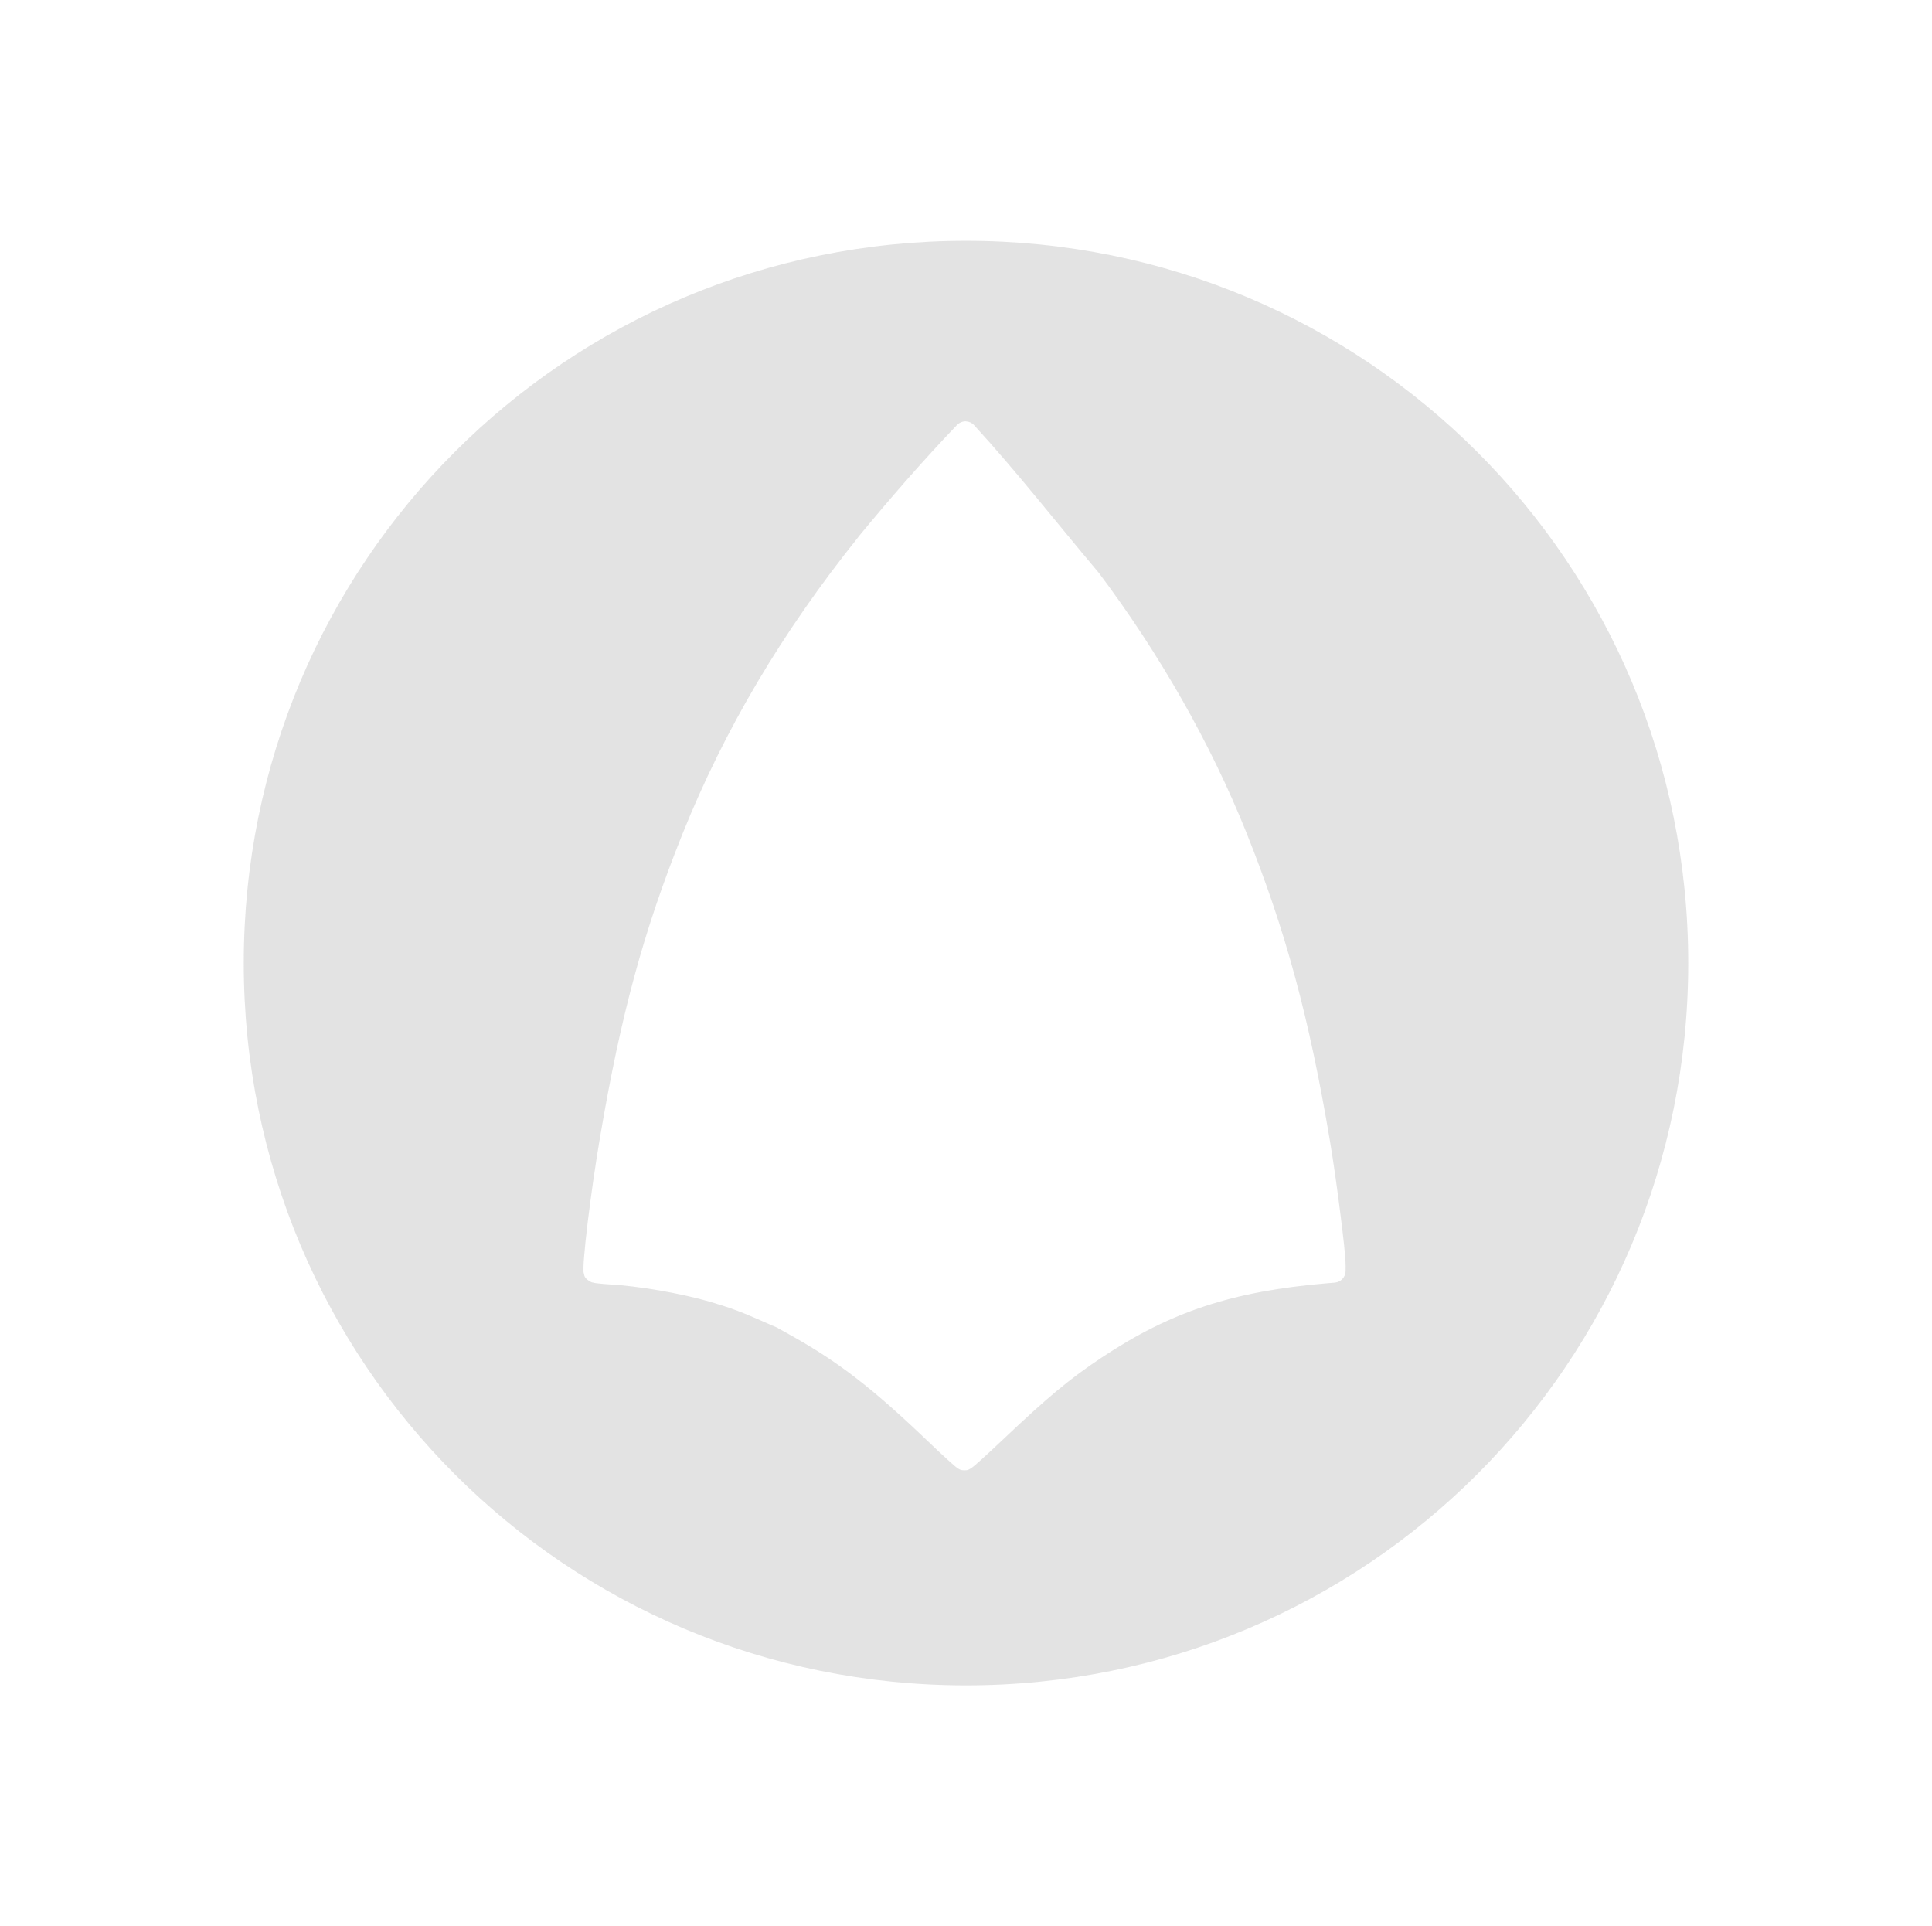 <?xml version="1.0" encoding="UTF-8" standalone="no"?>
<!-- Created with Inkscape (http://www.inkscape.org/) -->

<svg
   xmlns:dc="http://purl.org/dc/elements/1.1/"
   xmlns:cc="http://creativecommons.org/ns#"
   xmlns:rdf="http://www.w3.org/1999/02/22-rdf-syntax-ns#"
   xmlns:svg="http://www.w3.org/2000/svg"
   xmlns="http://www.w3.org/2000/svg"
   xmlns:sodipodi="http://sodipodi.sourceforge.net/DTD/sodipodi-0.dtd"
   xmlns:inkscape="http://www.inkscape.org/namespaces/inkscape"
   width="48.15"
   height="48"
   viewBox="0 0 48.15 48"
   version="1.1"
   id="svg8"
   inkscape:version="0.92+devel (f96dc7e339, 2017-07-28, custom)"
   sodipodi:docname="synfig_icon.svg">
  <defs
     id="ol-defs">
    <style
       id="current-color-scheme">      .ColorScheme-Text {
        color:#d0d0d0;
        stop-color:#d0d0d0;
      }
      .ColorScheme-Background {
        color:#212121;
        stop-color:#212121;
      }
      .ColorScheme-Highlight {
        color:#0039a9;
        stop-color:#0039a9;
      }
      .ColorScheme-ViewText {
        color:#d0d0d0;
        stop-color:#d0d0d0;
      }
      .ColorScheme-ViewBackground {
        color:#19191b;
        stop-color:#19191b;
      }
      .ColorScheme-ViewHover {
        color:#005cc7;
        stop-color:#005cc7;
      }
      .ColorScheme-ViewFocus{
        color:#002466;
        stop-color:#002466;
      }
      .ColorScheme-ButtonText {
        color:#d0d0d0;
        stop-color:#d0d0d0;
      }
      .ColorScheme-ButtonBackground {
        color:#232323;
        stop-color:#232323;                             
      }                                                 
      .ColorScheme-ButtonHover {                        
        color:#005cc7;                                  
        stop-color:#005cc7;                             
      }                                                 
      .ColorScheme-ButtonFocus{                         
        color:#0039a9;                                  
        stop-color:#0039a9;                             
      }</style>
    <style
       id="current-color-scheme-7">      .ColorScheme-Text {
        color:#d0d0d0;
        stop-color:#d0d0d0;
      }
      .ColorScheme-Background {
        color:#212121;
        stop-color:#212121;
      }
      .ColorScheme-Highlight {
        color:#0039a9;
        stop-color:#0039a9;
      }
      .ColorScheme-ViewText {
        color:#d0d0d0;
        stop-color:#d0d0d0;
      }
      .ColorScheme-ViewBackground {
        color:#19191b;
        stop-color:#19191b;
      }
      .ColorScheme-ViewHover {
        color:#005cc7;
        stop-color:#005cc7;
      }
      .ColorScheme-ViewFocus{
        color:#002466;
        stop-color:#002466;
      }
      .ColorScheme-ButtonText {
        color:#d0d0d0;
        stop-color:#d0d0d0;
      }
      .ColorScheme-ButtonBackground {
        color:#232323;
        stop-color:#232323;                             
      }                                                 
      .ColorScheme-ButtonHover {                        
        color:#005cc7;                                  
        stop-color:#005cc7;                             
      }                                                 
      .ColorScheme-ButtonFocus{                         
        color:#0039a9;                                  
        stop-color:#0039a9;                             
      }</style>
    <linearGradient
       gradientTransform="matrix(-0.106,0,0,0.106,45.357,-53.319)"
       gradientUnits="userSpaceOnUse"
       x2="0"
       y2="503.8"
       y1="543.8"
       id="a">
      <stop
         id="stop2"
         stop-color="#18222a" />
      <stop
         id="stop4"
         stop-color="#566069"
         offset="1" />
    </linearGradient>
  </defs>
  <sodipodi:namedview
     id="base"
     pagecolor="#002266"
     bordercolor="#ffffff"
     borderopacity="0.467"
     inkscape:pageopacity="0"
     inkscape:pageshadow="2"
     inkscape:zoom="12.859375"
     inkscape:cx="31.6838"
     inkscape:cy="27.406602"
     inkscape:document-units="px"
     inkscape:current-layer="svg8"
     inkscape:document-rotation="0"
     showgrid="false"
     inkscape:showpageshadow="false"
     borderlayer="true"
     units="px"
     fit-margin-top="0"
     fit-margin-left="0"
     fit-margin-right="0"
     fit-margin-bottom="0"
     inkscape:window-width="1920"
     inkscape:window-height="1051"
     inkscape:window-x="0"
     inkscape:window-y="0"
     inkscape:window-maximized="1"
     inkscape:snap-page="true" />
  <g
     id="g847"
     inkscape:label="#synfig_icon">
    <rect
       inkscape:label="#boundary"
       y="0"
       x="0"
       height="48"
       width="48.15"
       id="rect4264"
       style="fill:none;fill-opacity:0.747;stroke-width:23.616;stroke-opacity:0.36" />
    <path
       inkscape:connector-curvature="0"
       style="opacity:0.6;fill:#d0d0d0;stroke-width:1"
       d="M 24.075,6 C 14.103,6 6.075,14.028 6.075,24 c 0,9.972 8.028,18 18,18 9.972,0 18,-8.028 18,-18 0,-9.972 -8.028,-18 -18,-18 z m 0,4.5 c 0.077,0.004 0.15,0.037 0.202,0.095 1.079,1.178 2.068,2.448 3.09,3.658 0.002,0.004 0.012,0.009 0.012,0.014 1.519,2.021 2.79,4.254 3.677,6.465 0.985,2.453 1.573,4.625 2.09,7.706 0.087,0.518 0.183,1.201 0.258,1.8 0.076,0.599 0.132,1.083 0.132,1.317 v 0.113 c 0,0.154 -0.117,0.283 -0.271,0.295 l -0.192,0.016 c -2.357,0.2 -3.893,0.707 -5.616,1.851 -0.789,0.524 -1.338,0.979 -2.471,2.053 -0.198,0.188 -0.382,0.357 -0.52,0.482 -0.069,0.062 -0.127,0.115 -0.172,0.153 -0.022,0.019 -0.042,0.034 -0.062,0.049 -0.01,0.008 -0.02,0.016 -0.037,0.026 -0.008,0.005 -0.019,0.012 -0.039,0.021 -0.02,0.009 -0.039,0.031 -0.137,0.026 -0.082,-0.004 -0.1,-0.022 -0.118,-0.03 -0.017,-0.009 -0.026,-0.017 -0.035,-0.021 -0.015,-0.011 -0.024,-0.017 -0.033,-0.025 -0.019,-0.014 -0.037,-0.029 -0.058,-0.047 -0.041,-0.035 -0.094,-0.083 -0.158,-0.141 -0.128,-0.116 -0.295,-0.272 -0.476,-0.445 -1.37,-1.313 -2.228,-1.978 -3.375,-2.623 -0.119,-0.067 -0.228,-0.129 -0.308,-0.172 -0.033,-0.018 -0.057,-0.031 -0.077,-0.042 0.002,9e-4 0.012,-9e-4 0.012,0 -0.002,-9e-4 -0.012,-0.003 -0.012,-0.004 -0.008,-0.003 -0.007,-0.005 -0.016,-0.007 v 0.002 c -0.004,-0.003 -0.012,-0.005 -0.012,-0.007 0,0 -0.002,-0.002 -0.002,-0.002 -0.008,-0.004 -0.017,-0.008 -0.028,-0.012 -0.022,-0.009 -0.055,-0.021 -0.091,-0.037 -0.074,-0.032 -0.173,-0.077 -0.281,-0.125 -0.469,-0.208 -0.784,-0.324 -1.264,-0.464 -0.711,-0.208 -1.783,-0.393 -2.51,-0.432 -0.092,-0.005 -0.178,-0.014 -0.248,-0.021 -0.035,-0.004 -0.066,-0.006 -0.095,-0.011 -0.014,-0.003 -0.028,-0.006 -0.046,-0.011 -0.018,-0.004 -0.028,0.005 -0.1,-0.039 -0.134,-0.082 -0.125,-0.15 -0.134,-0.183 -0.013,-0.033 -0.012,-0.052 -0.012,-0.07 0,-0.036 -9e-4,-0.067 0,-0.102 0.002,-0.07 0.007,-0.156 0.016,-0.262 0.017,-0.211 0.047,-0.499 0.086,-0.824 0.079,-0.652 0.194,-1.462 0.308,-2.13 0.517,-3.056 1.085,-5.15 2.058,-7.574 1.044,-2.601 2.486,-5.032 4.382,-7.397 0,-9e-4 -9e-4,-0.003 0,-0.004 0.77,-0.934 1.621,-1.914 2.459,-2.788 0.059,-0.06 0.14,-0.094 0.223,-0.091 z"
       id="rect25"
       inkscape:label="#" />
  </g>
</svg>
